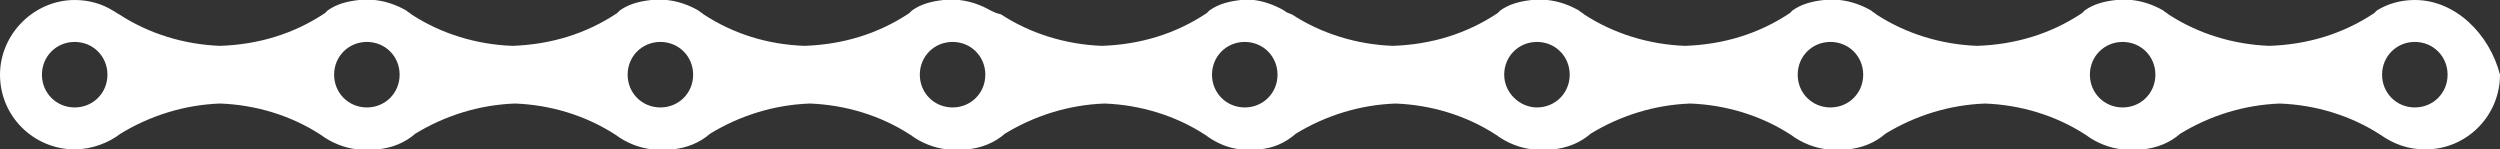 <svg version="1.1" id="图层_1" x="0px" y="0px" width="502.105px" height="30px" viewBox="0 0 502.105 30" enable-background="new 0 0 502.105 30" xml:space="preserve" xmlns="http://www.w3.org/2000/svg" xmlns:xlink="http://www.w3.org/1999/xlink" xmlns:xml="http://www.w3.org/XML/1998/namespace">
  <rect x="0" y="0" width="502.105" height="30" fill="#333333" stroke="none"/>
  <path fill="#FFFFFF" d="M485,0c-2.895,0-5.525,0.79-7.631,2.105l0,0l0,0c0,0-0.264,0.263-0.527,0.525
	c-6.314,4.21-13.42,6.314-21.053,6.579c-7.104-0.263-14.209-2.368-20.262-6.315c-0.264-0.264-0.789-0.526-1.055-0.789l0,0l0,0
	c-1.842-1.054-3.945-1.842-6.314-2.105c-0.264,0-0.264,0-0.525,0c-0.264,0-0.525,0-0.791,0c0,0,0,0-0.262,0c0,0,0,0-0.264,0
	s-0.527,0-0.789,0c-0.264,0-0.264,0-0.527,0c-2.367,0.264-4.473,0.79-6.314,2.105l0,0c0,0-0.264,0.263-0.525,0.525
	c-6.316,4.21-13.422,6.314-21.055,6.579c-7.104-0.263-14.211-2.368-20.264-6.315c-0.262-0.264-0.789-0.526-1.053-0.789l0,0l0,0
	c-1.842-1.054-3.947-1.842-6.314-2.105c-0.264,0-0.264,0-0.525,0c-0.264,0-0.527,0-0.789,0c0,0,0,0-0.266,0c0,0,0,0-0.262,0
	c-0.264,0-0.527,0-0.791,0c-0.262,0-0.262,0-0.525,0c-2.367,0.264-4.475,0.79-6.314,2.105l0,0l0,0c0,0-0.264,0.263-0.527,0.525
	c-6.314,4.21-13.42,6.314-21.053,6.579c-7.105-0.263-14.209-2.368-20.262-6.315c-0.266-0.264-0.791-0.526-1.055-0.789l0,0l0,0
	c-1.842-1.054-3.945-1.842-6.314-2.105c-0.264,0-0.264,0-0.525,0c-0.264,0-0.525,0-0.791,0c0,0,0,0-0.262,0c0,0,0,0-0.264,0
	s-0.527,0-0.789,0c-0.266,0-0.266,0-0.527,0c-2.367,0.264-4.473,0.79-6.316,2.105l0,0c0,0-0.262,0.263-0.523,0.525
	c-6.316,4.21-13.422,6.314-21.055,6.579c-7.104-0.263-14.211-2.368-20.264-6.315c-0.789-0.264-1.314-0.526-1.578-0.789l0,0l0,0
	c-1.842-1.054-3.947-1.842-6.053-2.105c-0.264,0-0.525,0-0.79,0c-0.264,0-0.264,0-0.526,0l0,0l0,0c-0.263,0-0.263,0-0.526,0
	c-0.263,0-0.526,0-0.79,0c-2.368,0.264-4.474,0.79-6.316,2.105l0,0c0,0-0.263,0.263-0.526,0.525
	c-6.315,4.21-13.421,6.314-21.052,6.579c-7.105-0.263-14.21-2.368-20.263-6.315c-1.053-0.264-1.579-0.526-2.105-0.789l0,0l0,0
	c-1.842-1.054-3.947-1.842-6.316-2.105c-0.263,0-0.263,0-0.526,0s-0.526,0-0.79,0c0,0,0,0-0.263,0c0,0,0,0-0.263,0
	c-0.263,0-0.526,0-0.79,0c-0.264,0-0.263,0-0.526,0c-2.368,0.264-4.474,0.79-6.316,2.105l0,0l0,0c0,0-0.263,0.263-0.526,0.525
	c-6.315,4.21-13.421,6.314-21.052,6.579c-7.369-0.263-14.21-2.368-20.263-6.315c-0.263-0.264-0.79-0.526-1.053-0.789l0,0l0,0
	c-1.842-1.054-3.947-1.842-6.316-2.105c-0.263,0-0.263,0-0.526,0c-0.263,0-0.526,0-0.79,0c0,0,0,0-0.263,0c0,0,0,0-0.263,0
	s-0.526,0-0.79,0s-0.263,0-0.526,0c-2.369,0.264-4.474,0.79-6.316,2.105l0,0c0,0-0.263,0.263-0.526,0.525
	c-6.316,4.21-13.421,6.314-21.053,6.579c-7.105-0.263-14.21-2.368-20.263-6.315c-0.263-0.264-0.789-0.526-1.052-0.789l0,0l0,0
	C79.74,1.052,77.634,0.264,75.267,0c-0.263,0-0.263,0-0.526,0c-0.263,0-0.526,0-0.79,0c0,0,0,0-0.263,0c0,0,0,0-0.263,0
	c-0.263,0-0.526,0-0.79,0c-0.263,0-0.263,0-0.526,0c-2.369,0.264-4.474,0.79-6.316,2.105l0,0c0,0-0.263,0.263-0.526,0.525
	C58.95,6.841,51.845,8.945,44.213,9.21c-7.105-0.263-14.21-2.368-20.263-6.315c-0.526-0.264-0.79-0.526-1.316-0.789l0,0l0,0
	C20.526,0.79,17.896,0,15,0C6.842,0,0,6.842,0,15c0,8.421,6.842,15,15,15c3.421,0,6.842-1.316,9.21-3.158l0,0
	c6.053-3.684,12.895-5.789,20-6.053c7.105,0.264,14.21,2.369,20.263,6.316l0,0l0,0c2.105,1.578,4.737,2.631,7.369,2.895
	c0.263,0,0.789,0,1.052,0s0.263,0,0.526,0c0,0,0,0,0.263,0c0,0,0,0,0.263,0c0.263,0,0.263,0,0.526,0c0.526,0,0.79,0,1.316,0
	c2.895-0.264,5.526-1.316,7.631-3.158l0,0c6.053-3.684,12.895-5.789,20-6.053c7.105,0.264,14.21,2.369,20.263,6.316l0,0l0,0
	c2.105,1.578,4.737,2.631,7.369,2.895c0.263,0,0.79,0,1.053,0s0.263,0,0.526,0c0,0,0,0,0.263,0c0,0,0,0,0.263,0
	c0.263,0,0.263,0,0.526,0c0.526,0,0.79,0,1.316,0c2.895-0.264,5.526-1.316,7.631-3.158l0,0c6.053-3.684,12.895-5.789,20-6.053
	c7.105,0.264,14.211,2.369,20.263,6.316l0,0l0,0c2.105,1.578,4.737,2.631,7.369,2.895c0.263,0,0.79,0,1.053,0s0.263,0,0.526,0
	c0,0,0,0,0.263,0c0,0,0,0,0.263,0c0.263,0,0.263,0,0.526,0c0.526,0,0.79,0,1.316,0c2.895-0.264,5.526-1.316,7.632-3.158l0,0
	c6.052-3.684,12.895-5.789,20-6.053c7.105,0.264,14.21,2.369,20.263,6.316l0,0l0,0c2.105,1.578,4.474,2.631,7.105,2.895
	c0.526,0,1.053,0,1.579,0h0.264l0,0l0,0h0.264c0.524,0,1.052,0,1.577,0c2.896-0.264,5.266-1.316,7.369-3.158l0,0
	c6.053-3.684,12.896-5.789,20-6.053c7.105,0.264,14.211,2.369,20.264,6.316l0,0l0,0c2.105,1.578,4.736,2.631,7.367,2.895
	c0.266,0,0.791,0,1.055,0s0.264,0,0.525,0c0,0,0,0,0.264,0c0,0,0,0,0.264,0c0.262,0,0.262,0,0.525,0c0.525,0,0.789,0,1.314,0
	c2.896-0.264,5.527-1.316,7.633-3.158l0,0c6.053-3.684,12.895-5.789,20-6.053c7.105,0.264,14.211,2.369,20.264,6.316l0,0l0,0
	c2.104,1.578,4.736,2.631,7.367,2.895c0.264,0,0.789,0,1.055,0c0.262,0,0.262,0,0.525,0c0,0,0,0,0.264,0c0,0,0,0,0.264,0
	c0.262,0,0.262,0,0.525,0c0.525,0,0.789,0,1.314,0c2.896-0.264,5.527-1.316,7.633-3.158l0,0c6.053-3.684,12.895-5.789,20-6.053
	c7.104,0.264,14.209,2.369,20.264,6.316l0,0l0,0c2.104,1.578,4.736,2.631,7.367,2.895c0.264,0,0.791,0,1.053,0
	c0.264,0,0.264,0,0.525,0c0,0,0,0,0.266,0c0,0,0,0,0.262,0c0.264,0,0.264,0,0.527,0c0.525,0,0.789,0,1.314,0
	c2.896-0.264,5.525-1.316,7.631-3.158l0,0c6.055-3.684,12.896-5.789,20-6.053c7.105,0.264,14.213,2.369,20.266,6.316l0,0l0,0
	c2.631,1.842,5.525,2.895,8.947,2.895c8.42,0,15-6.842,15-15C500,6.842,493.158,0,485,0z M15,21.579
	c-3.684,0-6.579-2.896-6.579-6.579S11.316,8.421,15,8.421S21.58,11.316,21.58,15S18.685,21.579,15,21.579z M67.105,15
	c0-3.684,2.895-6.579,6.579-6.579c3.685,0,6.579,2.896,6.579,6.579s-2.895,6.579-6.579,6.579S67.105,18.684,67.105,15z M126.054,15
	c0-3.684,2.895-6.579,6.579-6.579c3.685,0,6.579,2.896,6.579,6.579s-2.895,6.579-6.579,6.579
	C128.947,21.579,126.054,18.684,126.054,15z M184.737,15c0-3.684,2.895-6.579,6.579-6.579s6.579,2.896,6.579,6.579
	s-2.895,6.579-6.579,6.579S184.737,18.684,184.737,15z M243.421,15c0-3.684,2.895-6.579,6.579-6.579c3.683,0,6.58,2.896,6.58,6.579
	s-2.896,6.579-6.58,6.579C246.316,21.579,243.421,18.684,243.421,15z M302.105,15c0-3.684,2.895-6.579,6.578-6.579
	c3.686,0,6.578,2.896,6.578,6.579s-2.895,6.579-6.578,6.579C305.264,21.579,302.105,18.684,302.105,15z M361.053,15
	c0-3.684,2.896-6.579,6.58-6.579s6.578,2.896,6.578,6.579s-2.895,6.579-6.578,6.579C363.947,21.579,361.053,18.684,361.053,15z
	 M419.738,15c0-3.684,2.895-6.579,6.578-6.579s6.578,2.896,6.578,6.579s-2.895,6.579-6.578,6.579S419.738,18.684,419.738,15z
	 M485,21.579c-3.684,0-6.578-2.896-6.578-6.579s2.895-6.579,6.578-6.579s6.58,2.896,6.58,6.579S488.686,21.579,485,21.579z" class="color c1"/>
</svg>